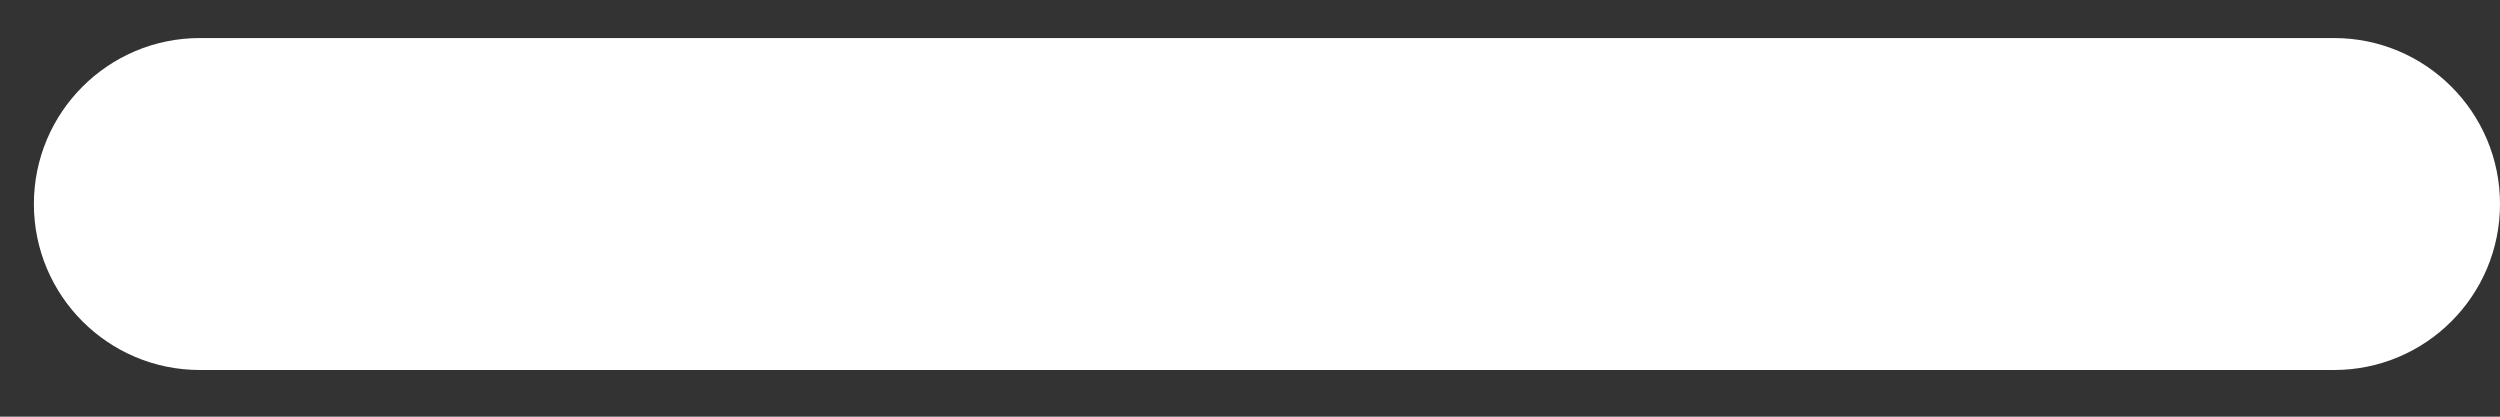 <svg width="18" height="3" viewBox="0 0 18 3" fill="none" xmlns="http://www.w3.org/2000/svg">
<rect x="0" y="0" width="18" height="3" fill="#333333" stroke="none"/>
<path d="M16.805 0.274C17.465 0.274 18 0.809 18 1.469C18 2.129 17.465 2.664 16.805 2.664L1.439 2.664C0.779 2.664 0.244 2.129 0.244 1.469C0.244 0.809 0.779 0.274 1.439 0.274L16.805 0.274Z" fill="white"/>
</svg>
